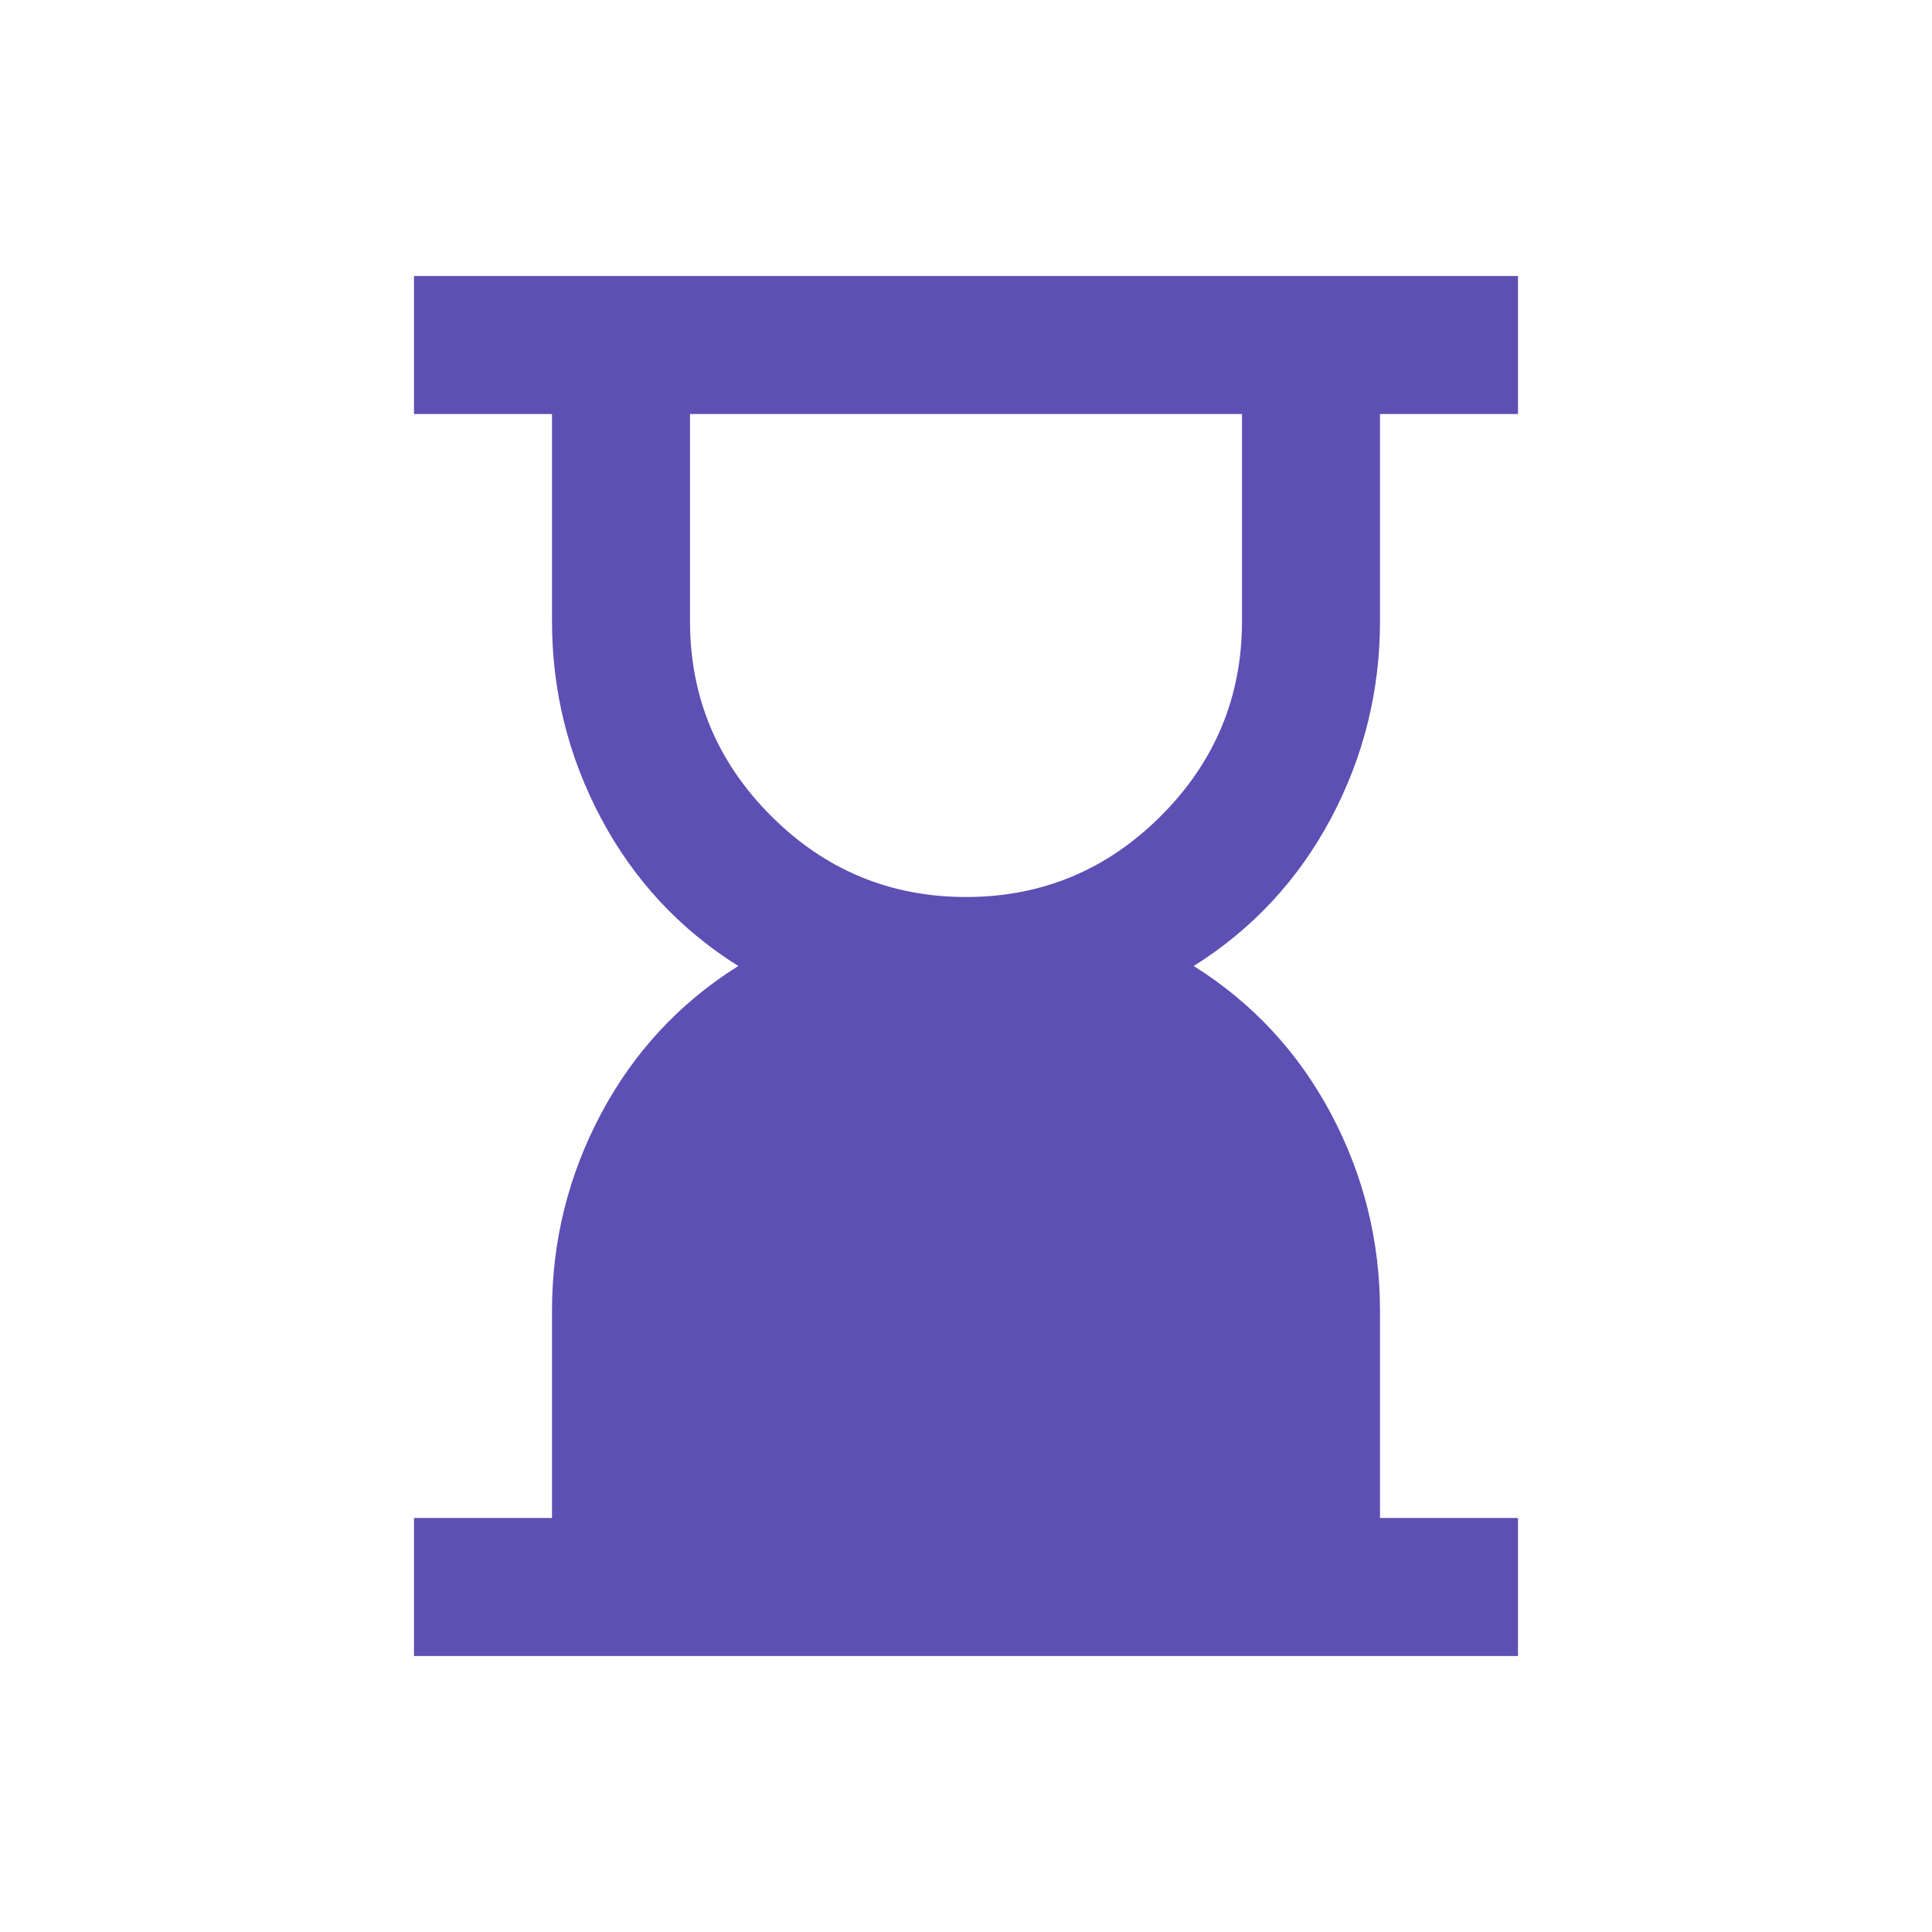 <svg width="28" height="28" viewBox="0 0 28 28" fill="none" xmlns="http://www.w3.org/2000/svg">
<mask id="mask0_95022_4158" style="mask-type:alpha" maskUnits="userSpaceOnUse" x="0" y="0" width="28" height="28">
<rect width="28" height="28" fill="#D9D9D9"/>
</mask>
<g mask="url(#mask0_95022_4158)">
<mask id="mask1_95022_4158" style="mask-type:alpha" maskUnits="userSpaceOnUse" x="2" y="2" width="24" height="24">
<rect x="2" y="2" width="24" height="24" fill="#D9D9D9"/>
</mask>
<g mask="url(#mask1_95022_4158)">
<path d="M14 13C15.1 13 16.042 12.608 16.825 11.825C17.608 11.042 18 10.1 18 9V6H10V9C10 10.1 10.392 11.042 11.175 11.825C11.958 12.608 12.9 13 14 13ZM6 24V22H8V19C8 17.983 8.238 17.029 8.713 16.137C9.188 15.246 9.85 14.533 10.7 14C9.85 13.467 9.188 12.754 8.713 11.863C8.238 10.971 8 10.017 8 9V6H6V4H22V6H20V9C20 10.017 19.762 10.971 19.288 11.863C18.812 12.754 18.15 13.467 17.3 14C18.15 14.533 18.812 15.246 19.288 16.137C19.762 17.029 20 17.983 20 19V22H22V24H6Z" fill="#5D4FB3"/>
</g>
</g>
</svg>
